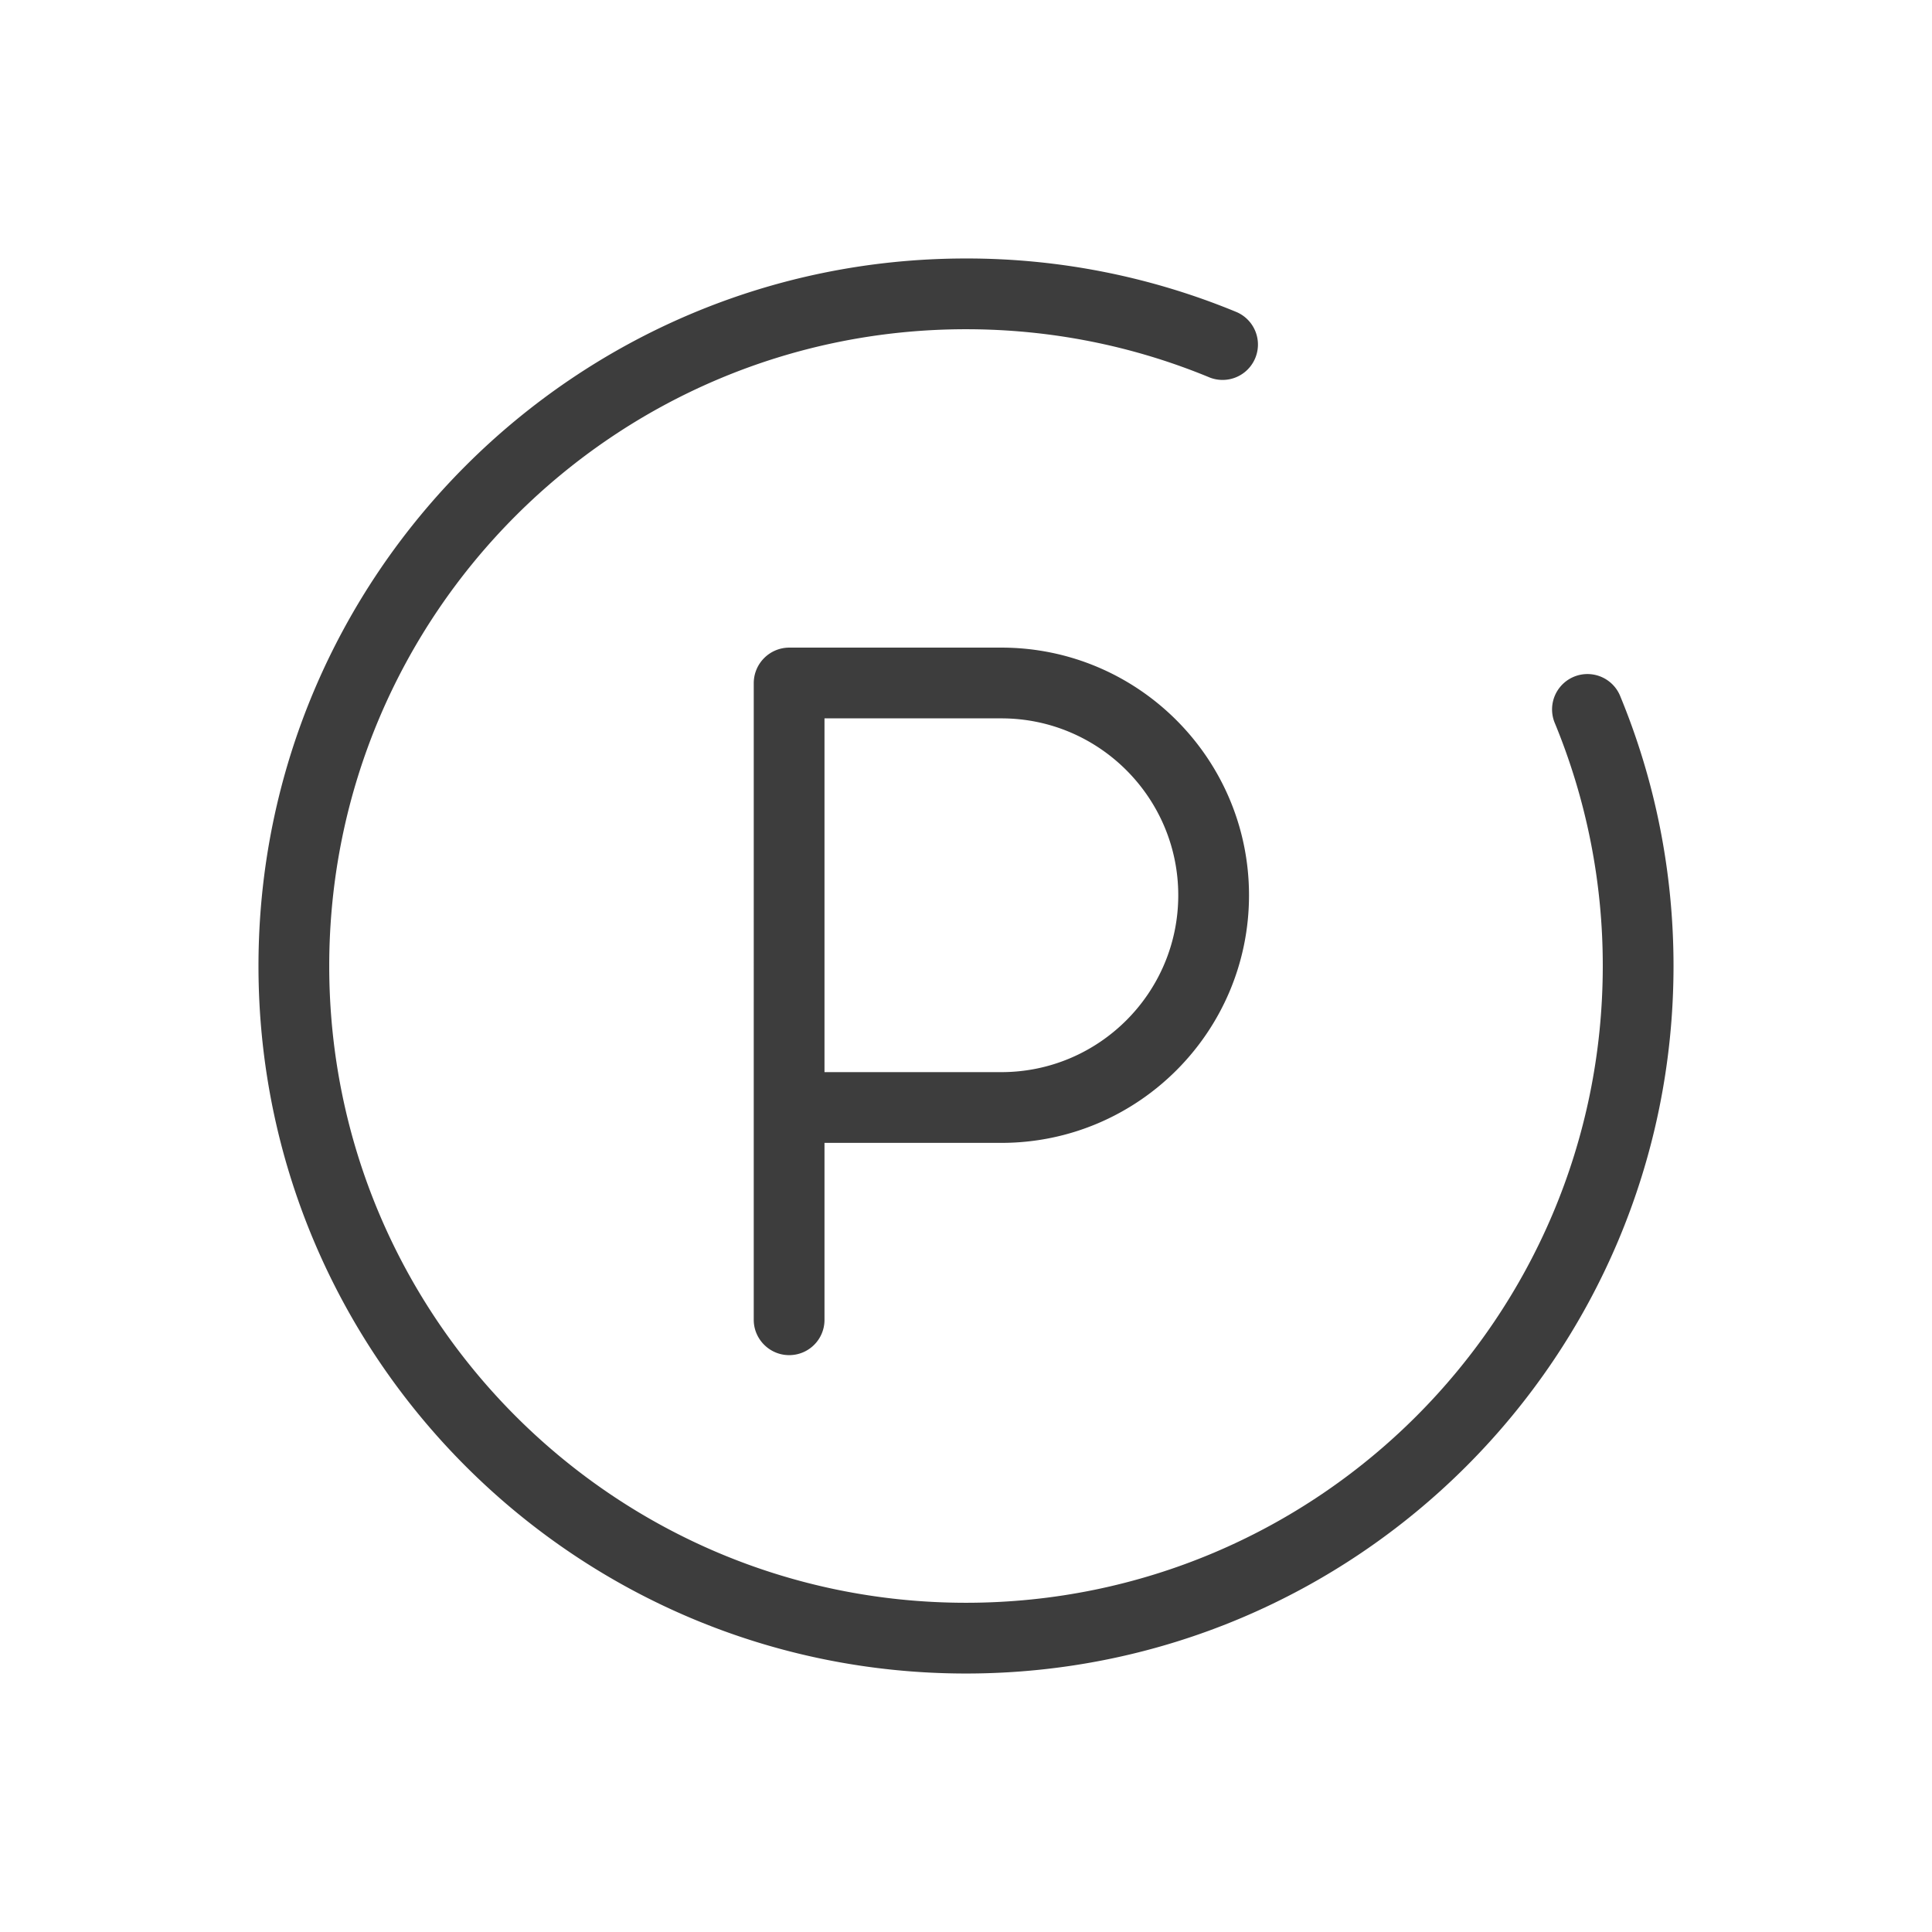 <?xml version="1.0" standalone="no"?><!DOCTYPE svg PUBLIC "-//W3C//DTD SVG 1.1//EN" "http://www.w3.org/Graphics/SVG/1.1/DTD/svg11.dtd"><svg t="1642234794176" class="icon" viewBox="0 0 1024 1024" version="1.1" xmlns="http://www.w3.org/2000/svg" p-id="11794" xmlns:xlink="http://www.w3.org/1999/xlink" width="200" height="200"><defs><style type="text/css"></style></defs><path d="M655.55 165.462A373.912 373.912 0 0 0 512 137C304.887 137 137 304.887 137 512s167.888 375 375 375 375-167.888 375-375c0-49.875-9.75-98.438-28.462-143.55a18.75 18.75 0 0 0-34.631 14.362A336.413 336.413 0 0 1 849.5 512c0 186.394-151.106 337.5-337.5 337.5S174.5 698.394 174.5 512 325.606 174.5 512 174.5c44.925 0 88.594 8.775 129.188 25.594a18.75 18.75 0 0 0 14.362-34.631zM437 605.75v93.806c0 10.312-8.325 18.694-18.75 18.694-10.35 0-18.75-8.494-18.75-18.694V362.131c0-10.425 8.438-18.881 18.881-18.881H530.75c72.488 0 131.25 58.912 131.25 131.25 0 72.488-58.912 131.25-131.25 131.25h-93.75z m0-37.5h93.75c51.694 0 93.75-42.037 93.75-93.75 0-51.694-42.037-93.75-93.75-93.75h-93.75v187.5z" fill="#3D3D3D" p-id="11795"></path></svg>
